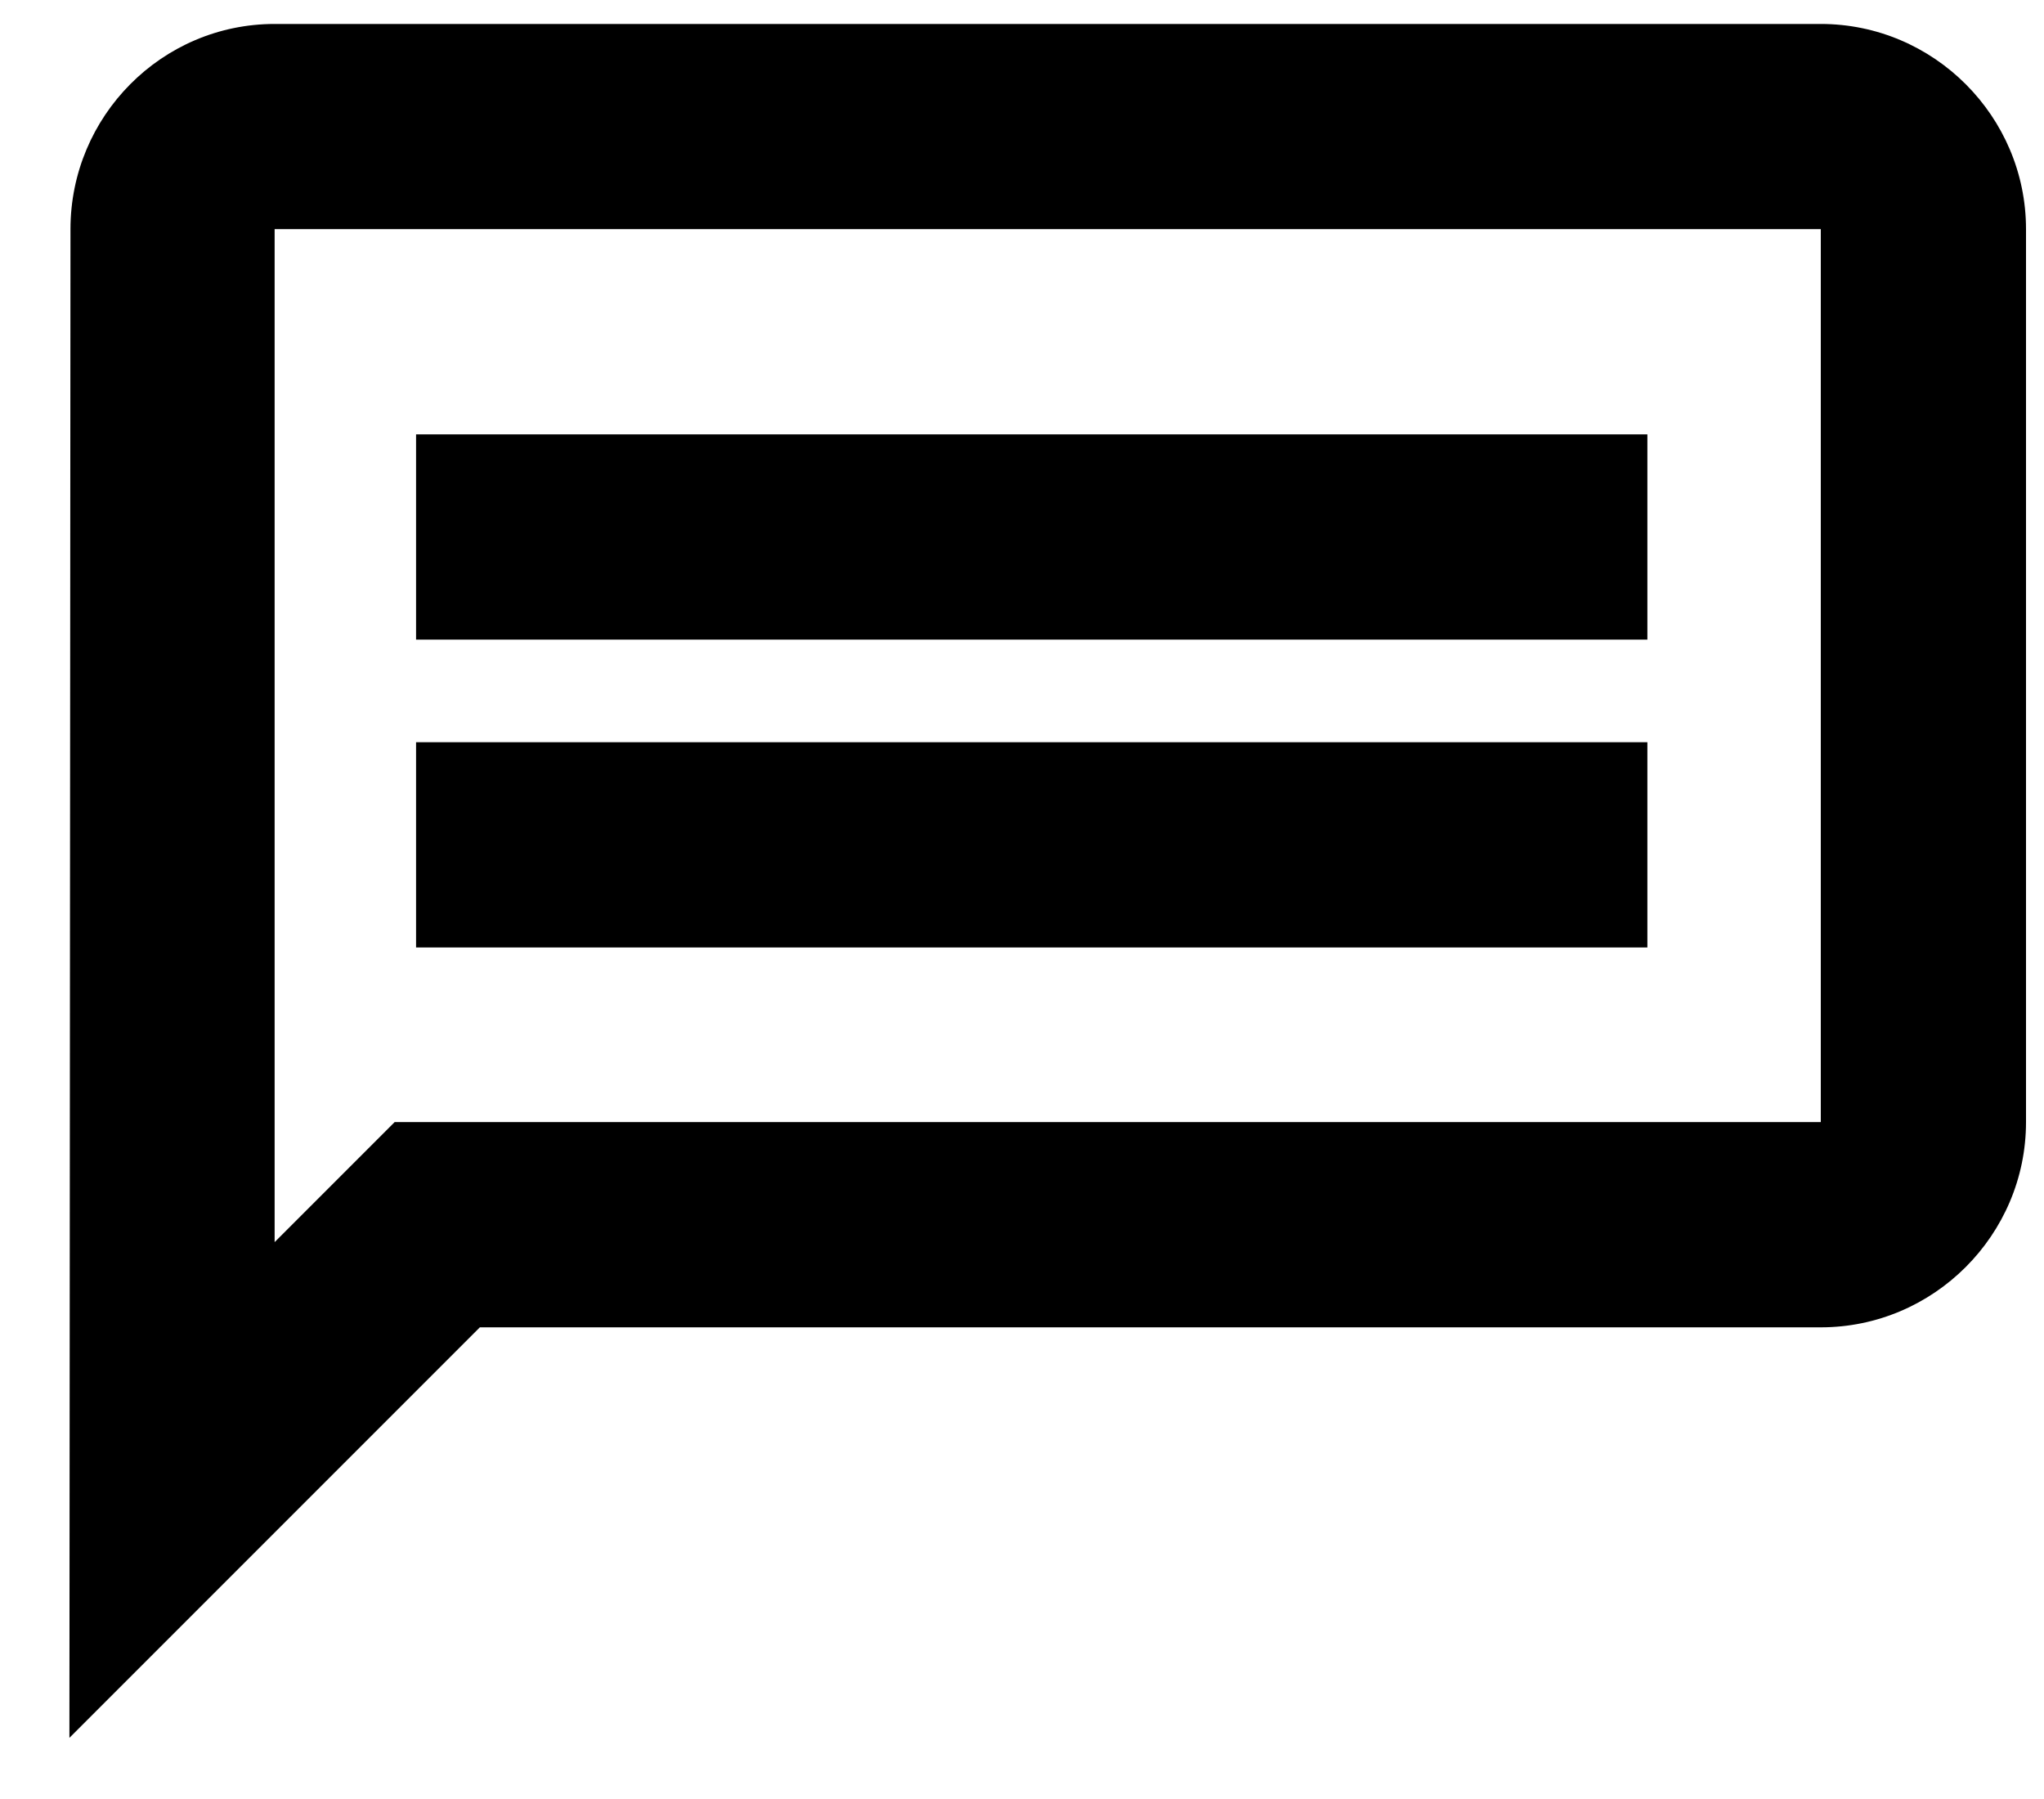 <svg width="25" height="22" viewBox="0 0 25 22" fill="none" xmlns="http://www.w3.org/2000/svg">
<path d="M3.359 2.802H22.27V13.722H4.827L3.359 15.19V2.802ZM3.359 0.293C1.979 0.293 0.862 1.422 0.862 2.802L0.849 21.252L5.869 16.232H22.27C23.651 16.232 24.78 15.102 24.78 13.722V2.802C24.78 1.422 23.651 0.293 22.27 0.293H3.359ZM5.089 9.077H20.149V11.587H5.089V9.077ZM5.089 5.312H20.149V7.822H5.089V5.312Z" fill="black"/>
</svg>
